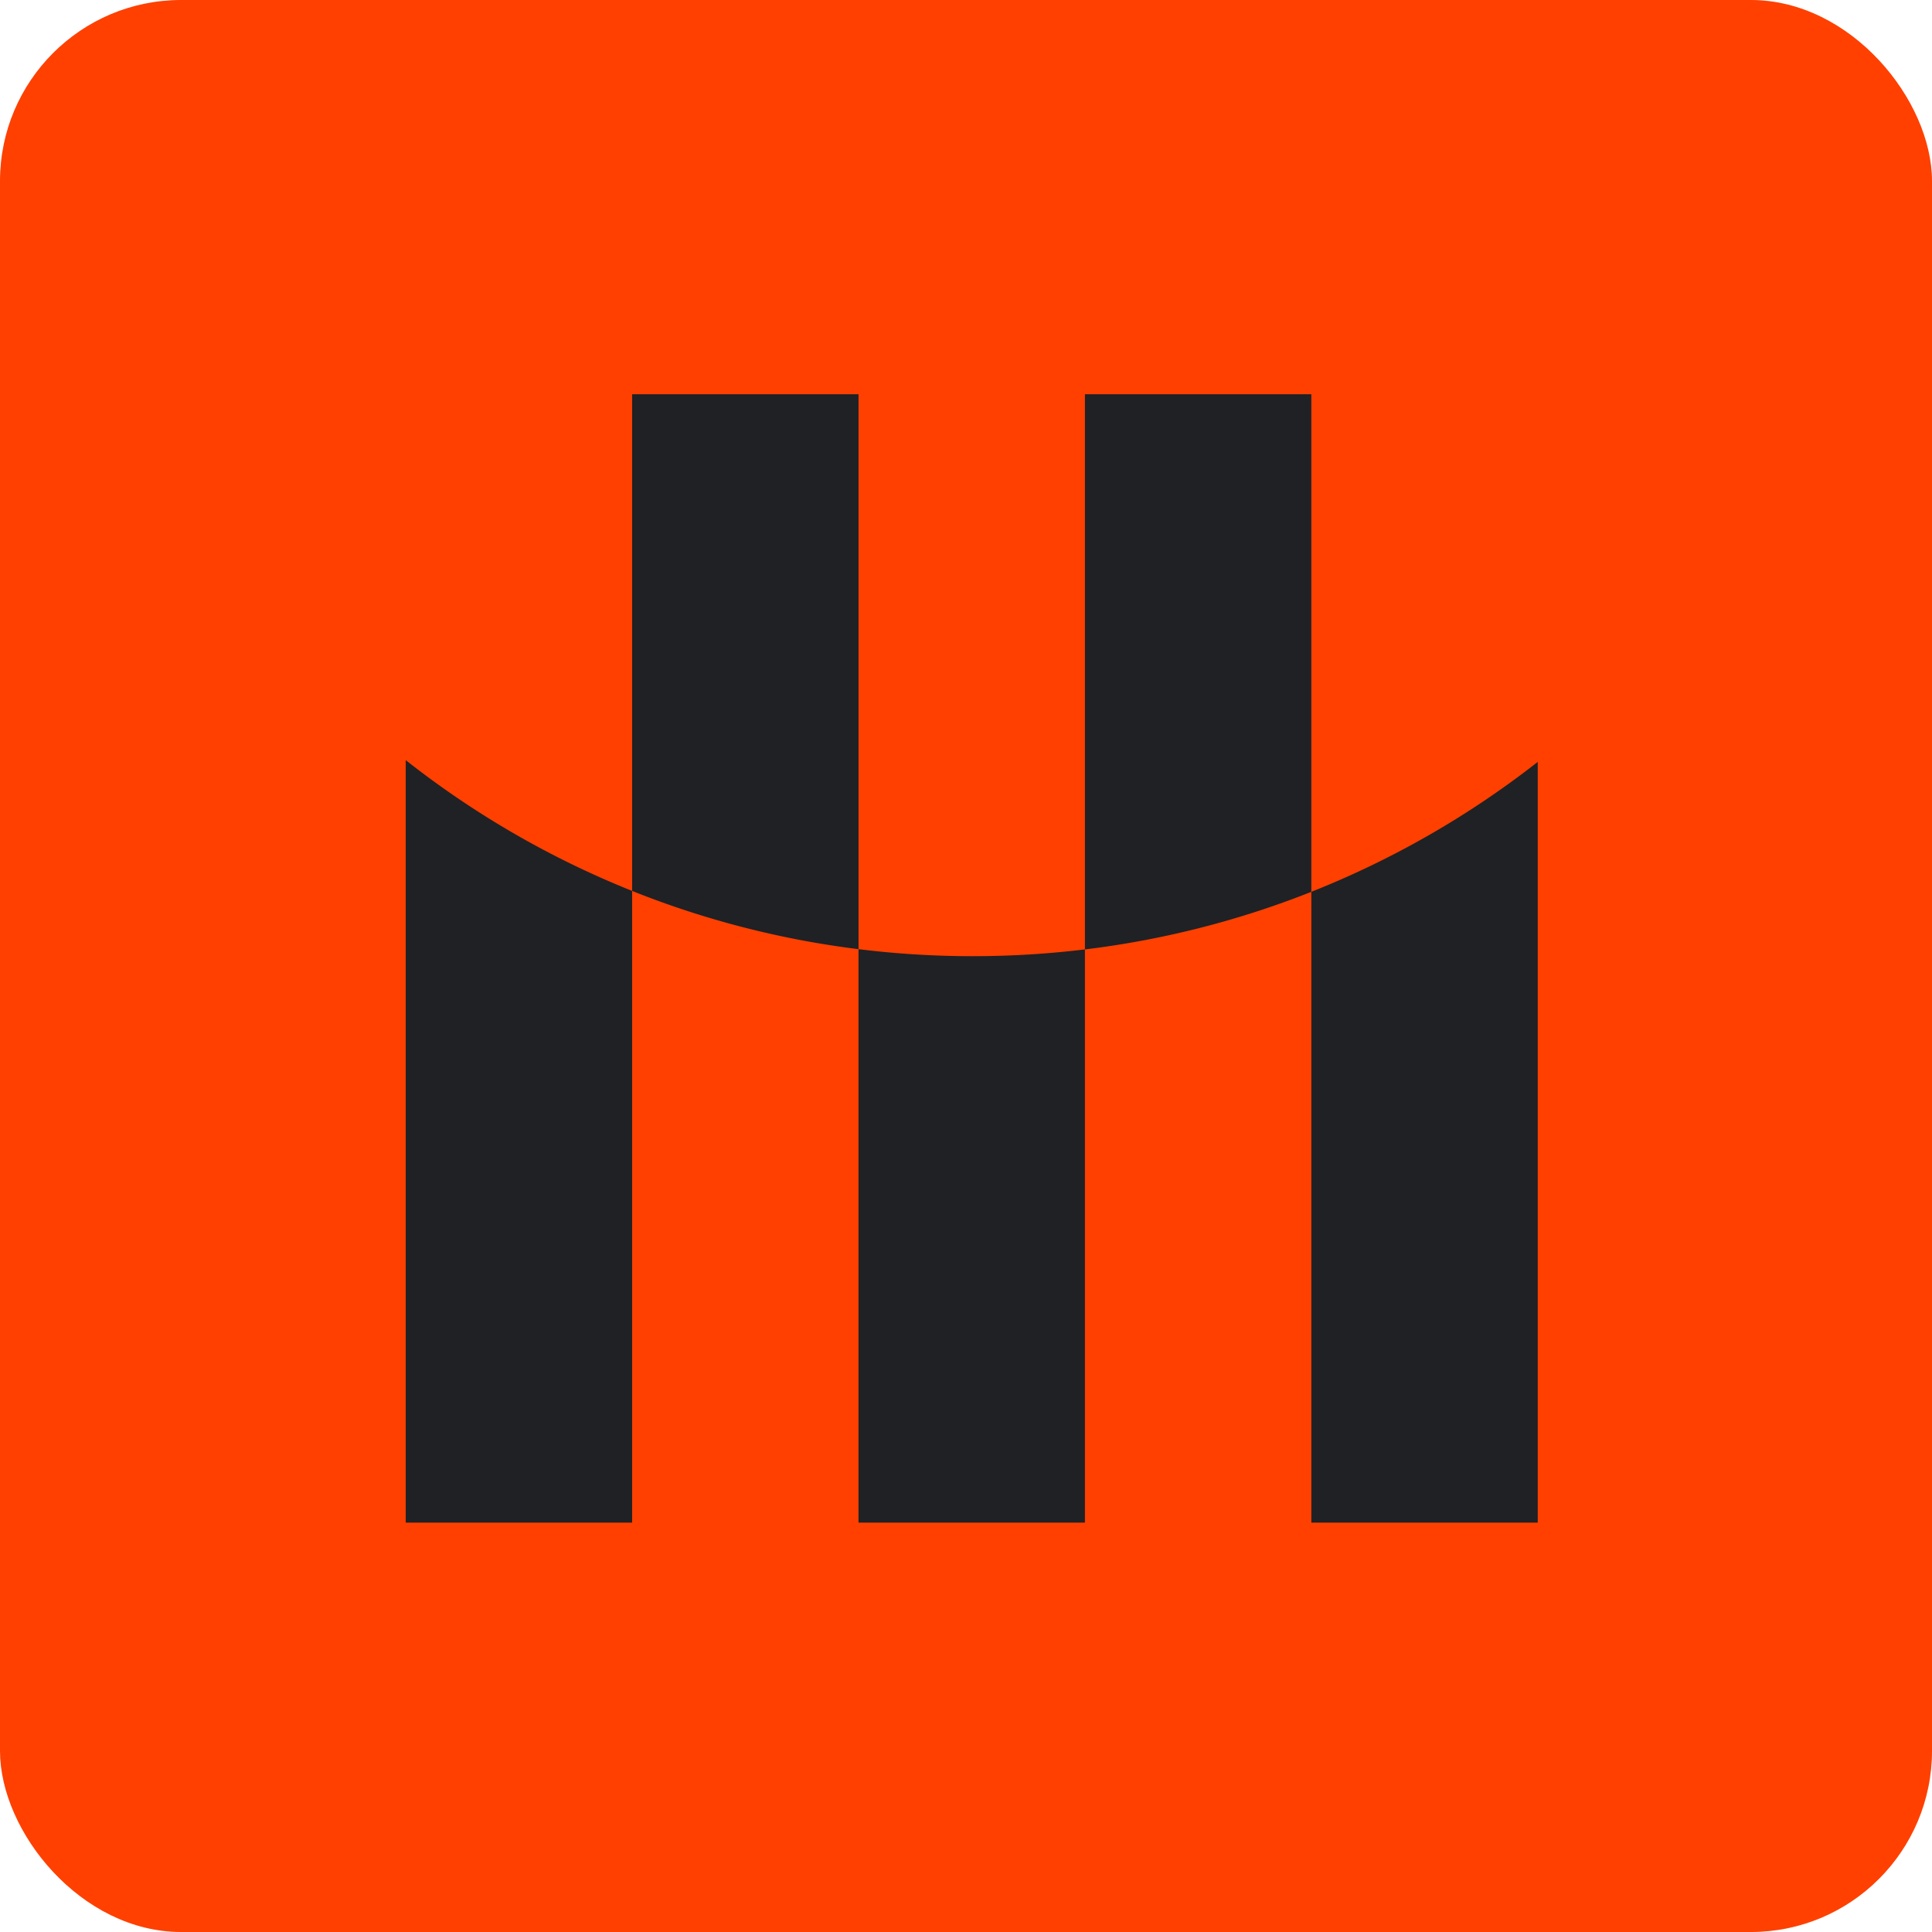 <svg width="128" height="128" fill="none" xmlns="http://www.w3.org/2000/svg">
  <rect width="128" height="128" rx="12" fill="#FF4000"/>
  <path fill-rule="evenodd" clip-rule="evenodd" d="M64.454 63.35c-2.565 0-5.093-.158-7.575-.466V26.12h-15v32.905a60.658 60.658 0 0 1-15-8.665v50.518h15V59.026a60.43 60.43 0 0 0 15 3.858v37.995h15V62.902a60.432 60.432 0 0 0 15-3.816v41.793h15v-50.4a60.643 60.643 0 0 1-15 8.607V26.12h-15v36.781a61.493 61.493 0 0 1-7.425.448Z" fill="#1F2125"/>
</svg>
